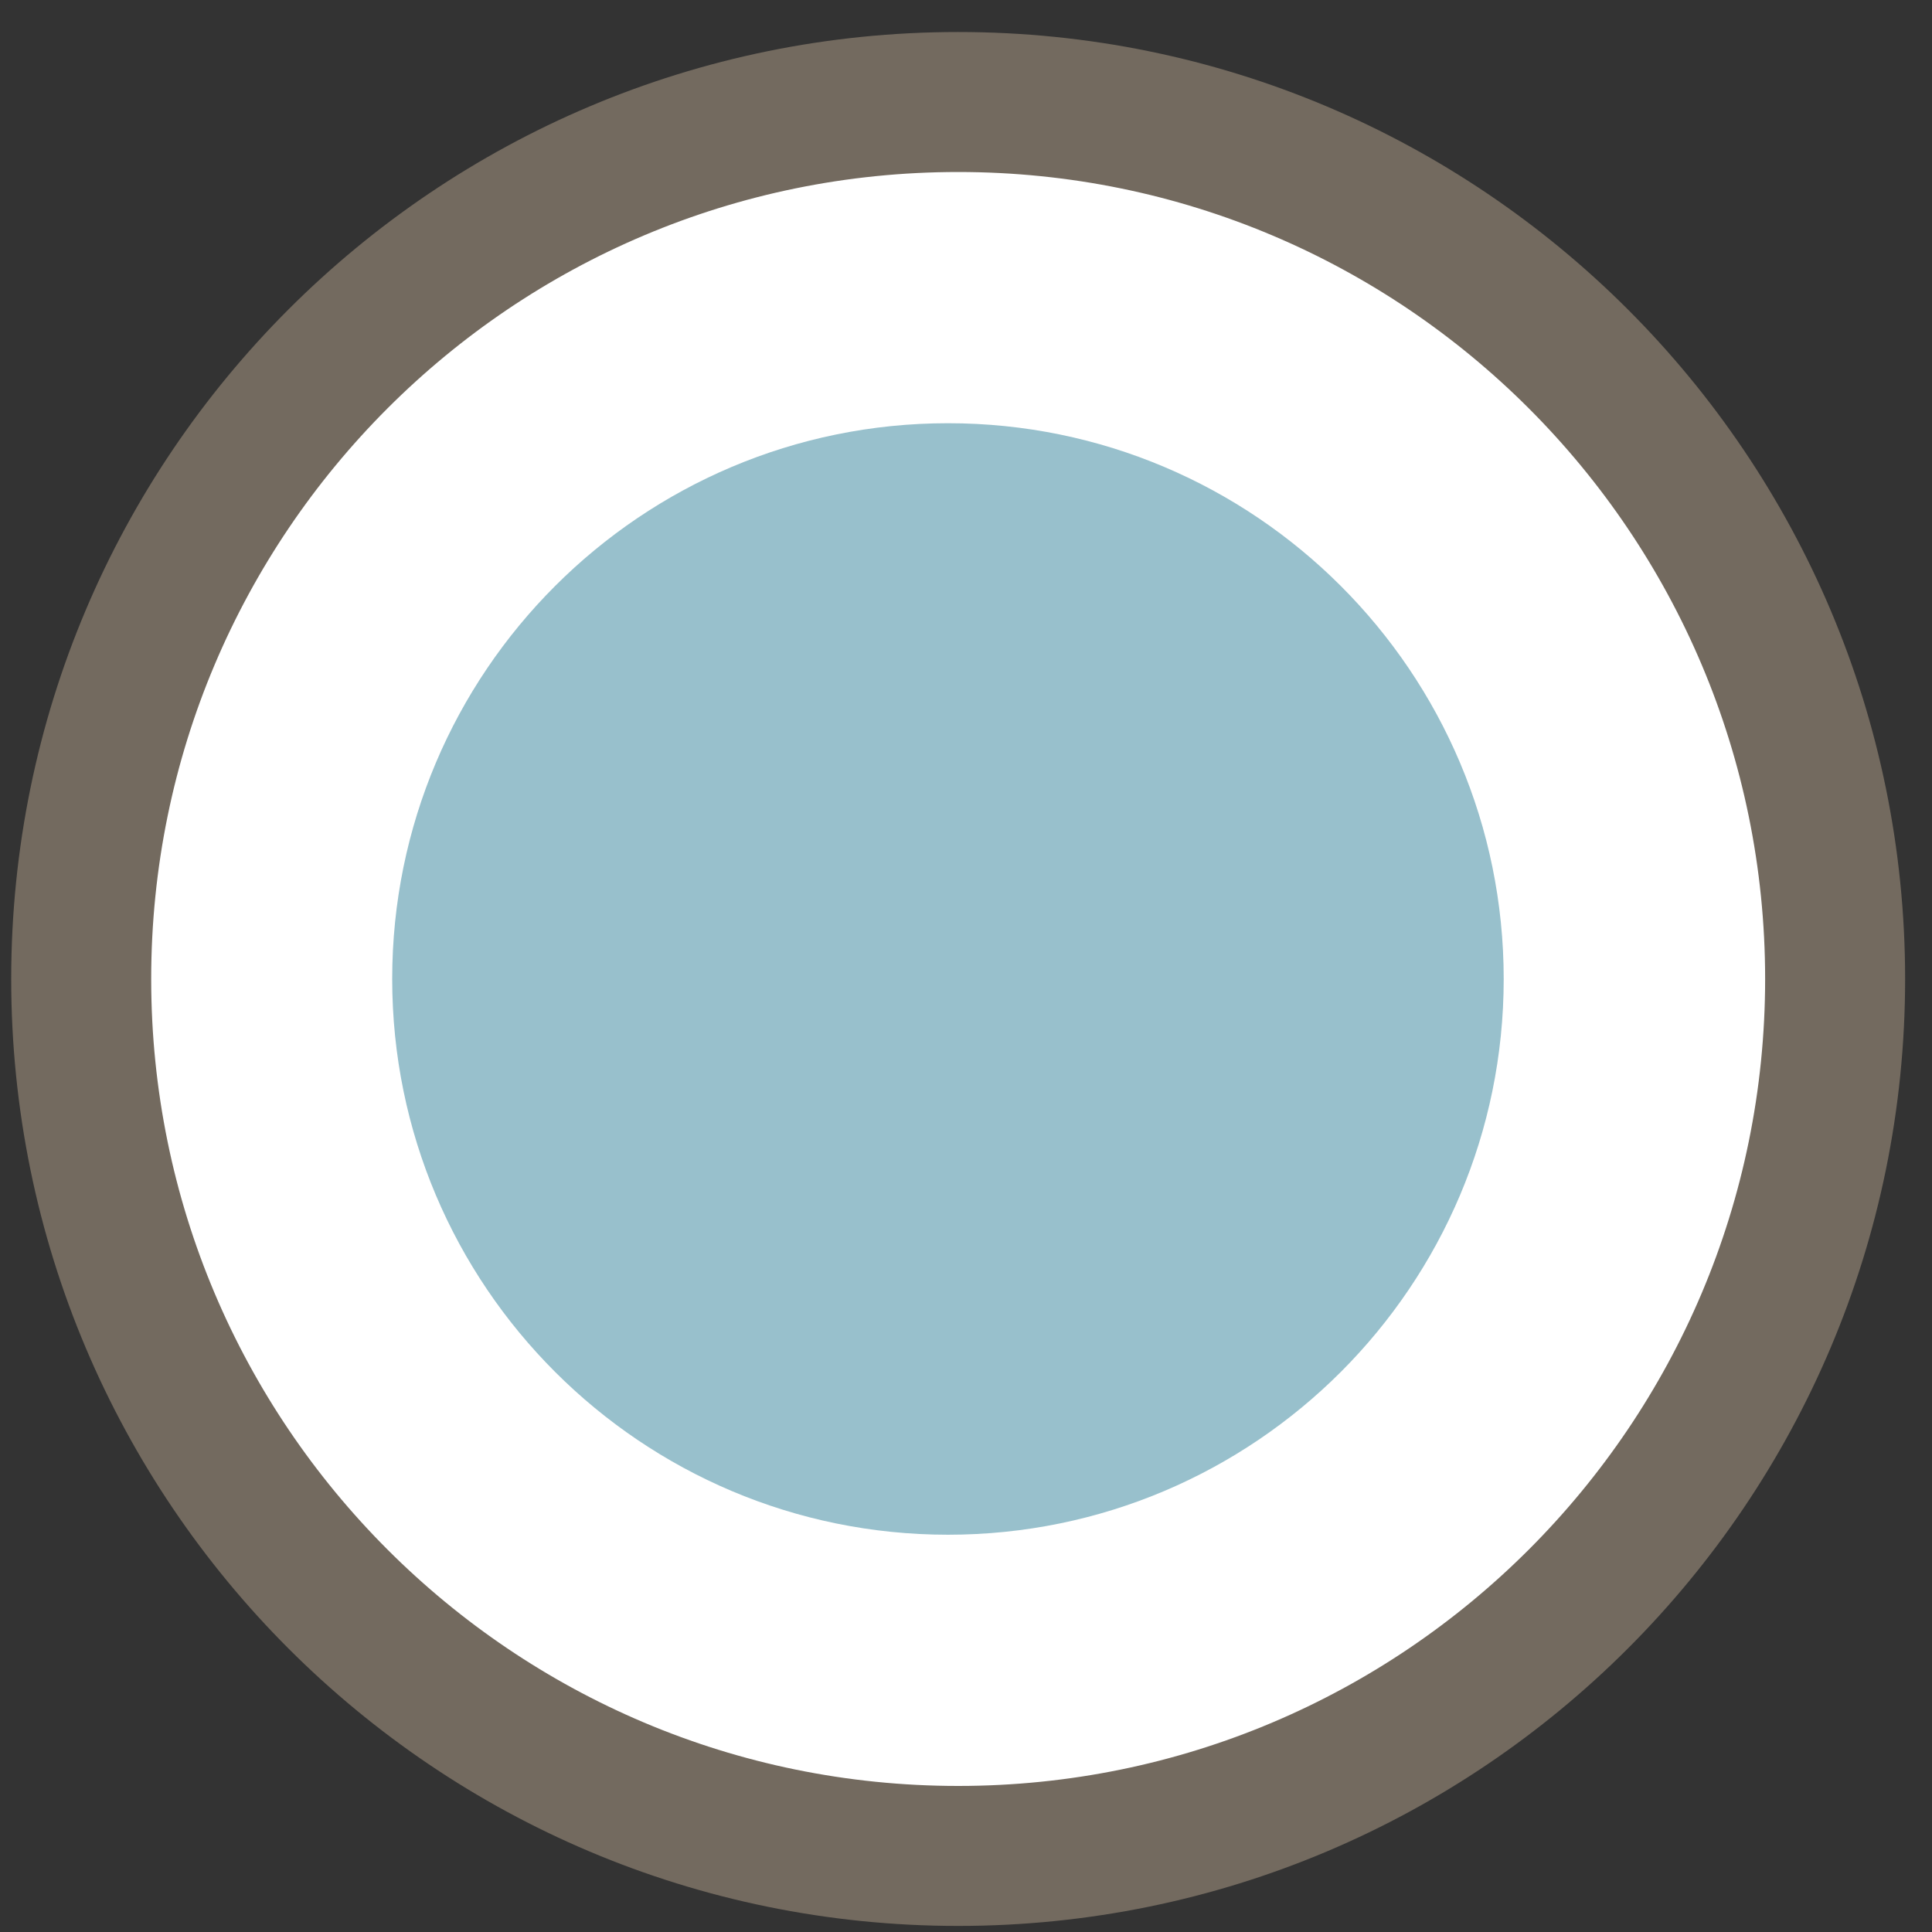 <svg width="35" height="35" viewBox="0 0 35 35" fill="none" xmlns="http://www.w3.org/2000/svg">
<rect x="0" y="0" width="35" height="35" fill="#333333" stroke="none"/>
<path d="M1.471 17.735C1.471 8.96 8.583 1.848 17.358 1.848C26.133 1.848 33.245 8.96 33.245 17.735C33.245 26.51 26.133 33.622 17.358 33.622C8.583 33.622 1.471 26.51 1.471 17.735Z" fill="white" stroke="#736A5F" stroke-width="2.536"/>
<path fill-rule="evenodd" clip-rule="evenodd" d="M7.105 17.735C7.105 12.177 11.616 7.667 17.174 7.667C22.731 7.667 27.241 12.177 27.241 17.735C27.241 23.292 22.731 27.803 17.174 27.803C11.616 27.803 7.105 23.292 7.105 17.735Z" fill="#98C0CC"/>
</svg>
